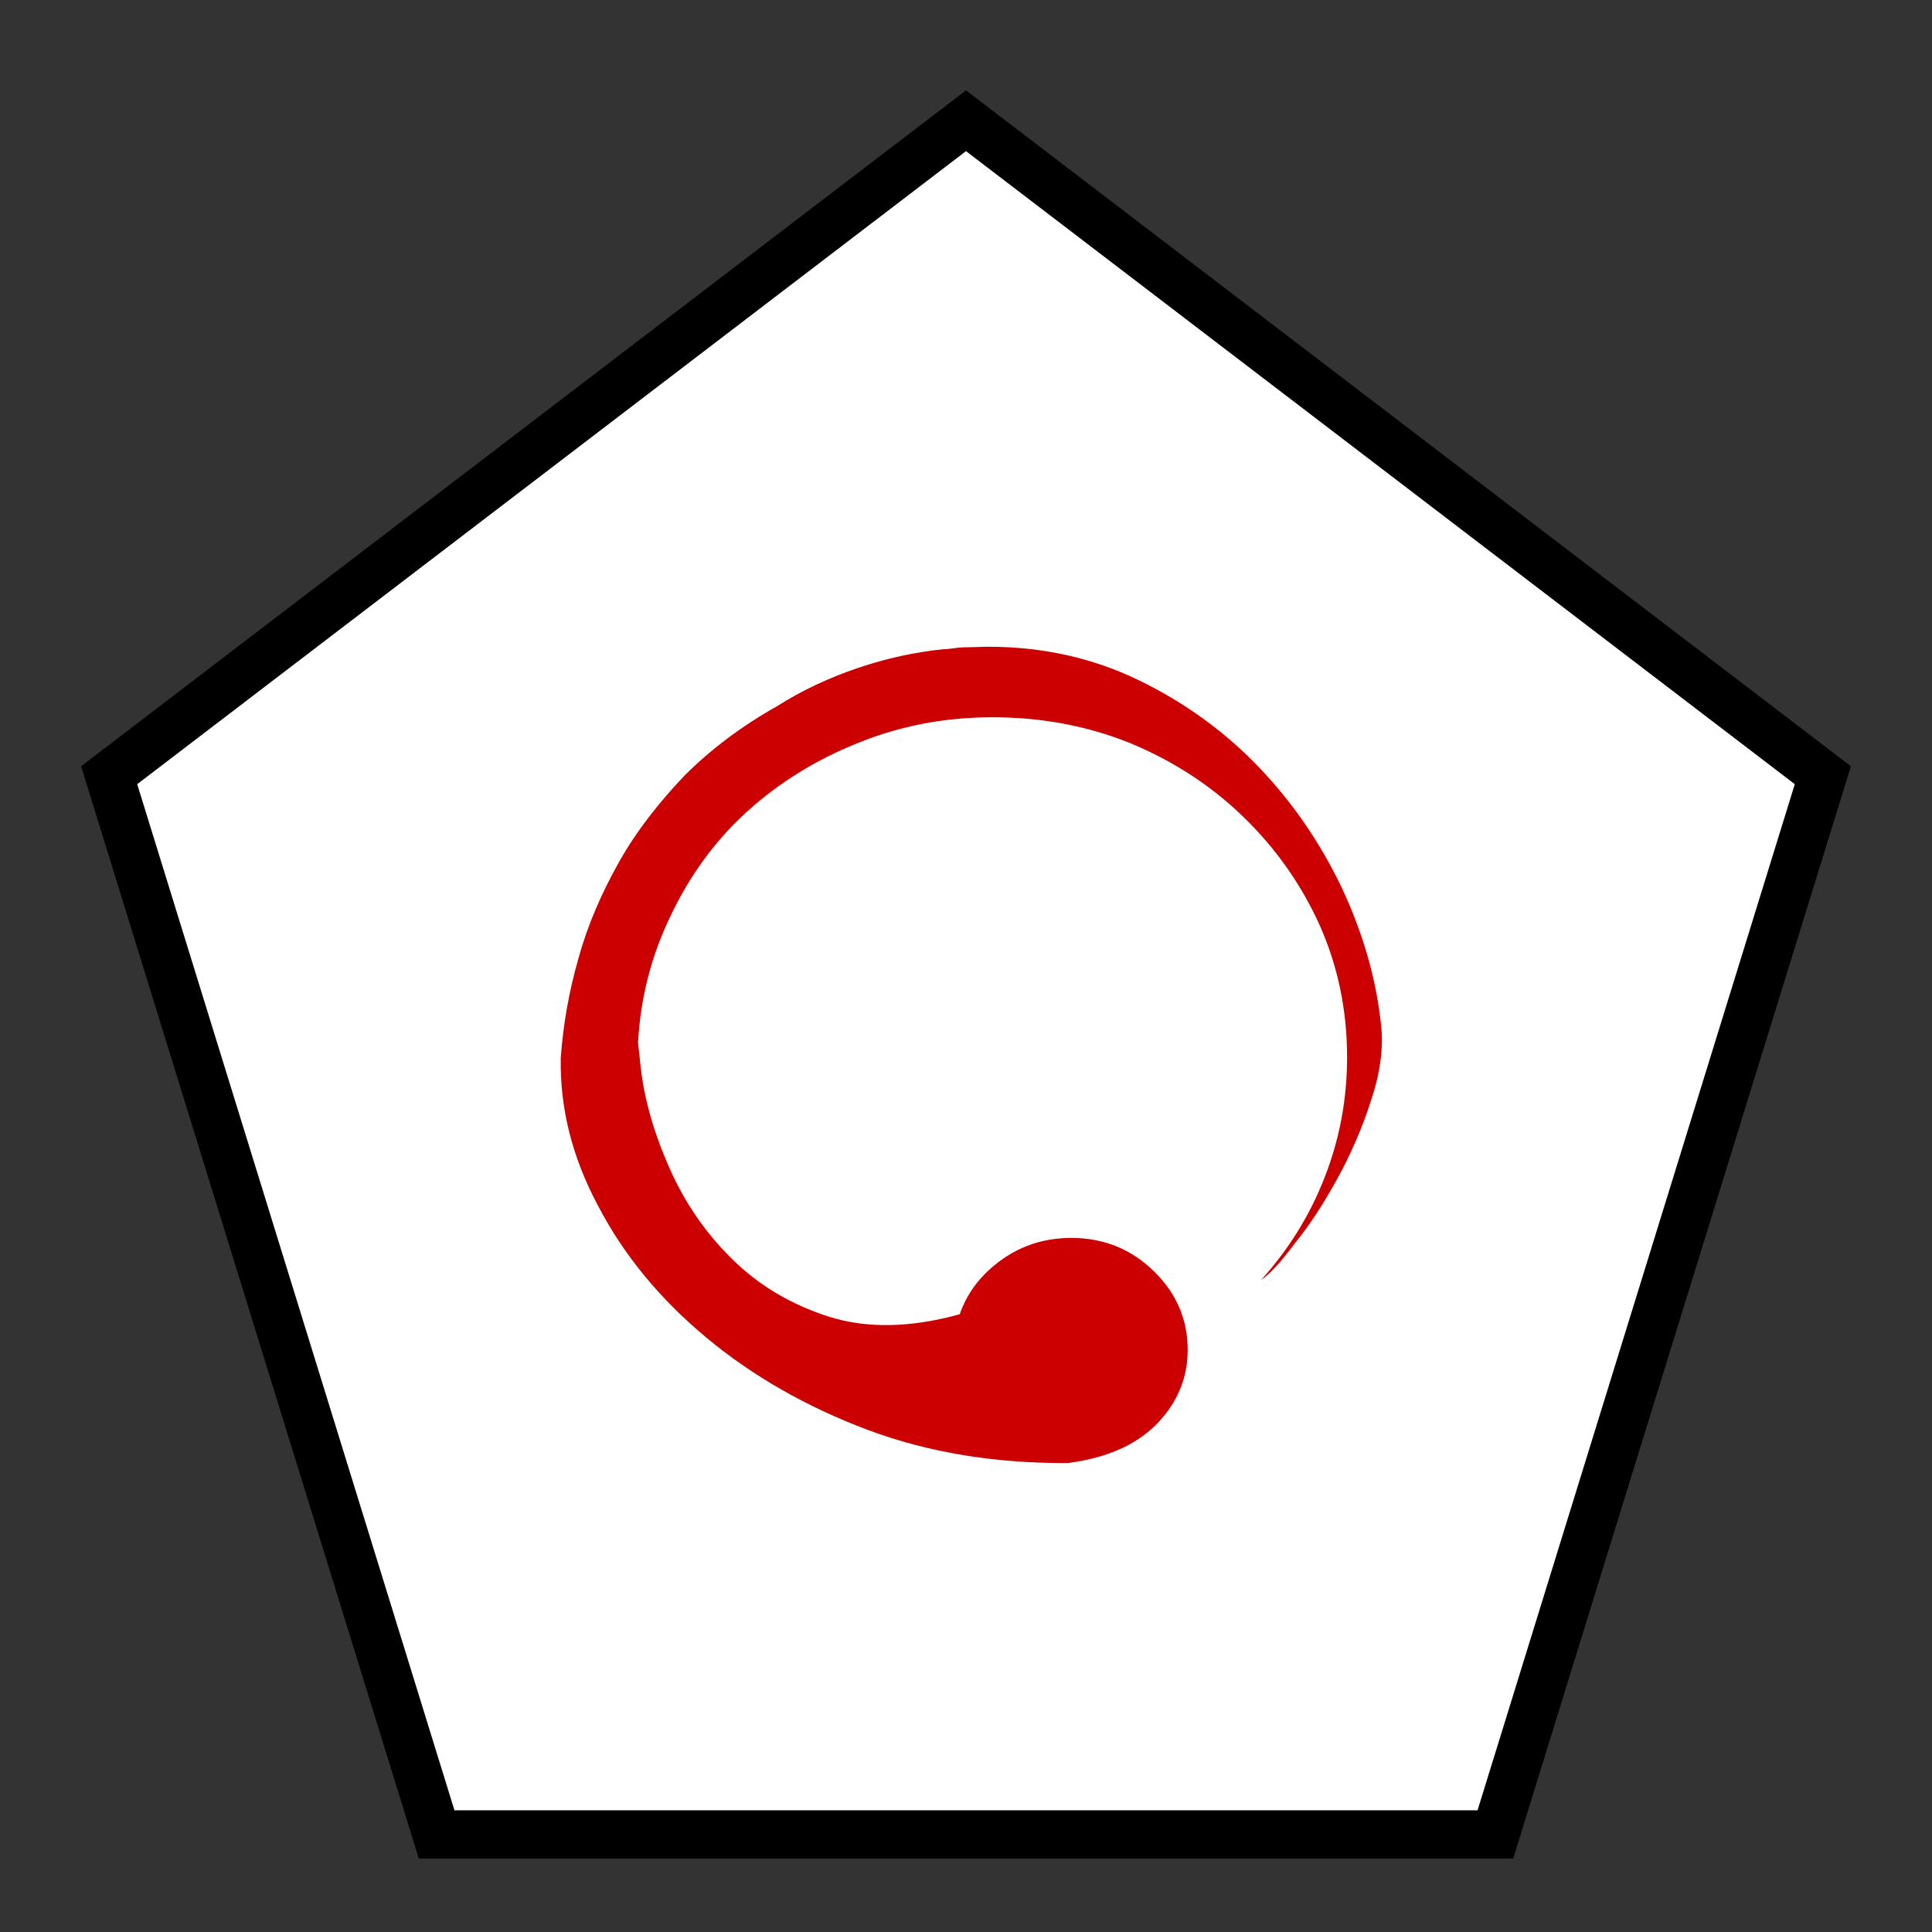 <?xml version="1.0" encoding="utf-8"?>
<!-- Generator: Adobe Illustrator 24.1.2, SVG Export Plug-In . SVG Version: 6.00 Build 0)  -->
<svg version="1.1" xmlns="http://www.w3.org/2000/svg" xmlns:xlink="http://www.w3.org/1999/xlink" x="0px" y="0px"
     width="40px" height="40px" viewBox="0 0 40 40" style="enable-background:new 0 0 40 40;" xml:space="preserve">
<rect x="0" y="0" width="40" height="40" fill="#333333" stroke="none"/>
<style type="text/css">
	.st0{fill:#FFFFFF;stroke:#000000;stroke-miterlimit:10;}
	.st1{display:none;}
	.st2{display:inline;}
	.st3{fill:#CC0000;}
</style>
<g id="skill_x5F_blank">
	<polygon class="st0" points="20,2.5 2.26,16.05 9.04,37.98 30.96,37.98 37.74,16.05 	"/>
</g>
<g id="skill_x5F_e" class="st1">
	<g class="st2">
		<g>
			<path class="st3" d="M11.42,22.19c-0.21-1.32,0.08-2.65,0.86-3.97c0.78-1.32,1.9-2.47,3.37-3.43c1.48-0.96,3.01-1.41,4.59-1.34
				c-0.74,0.22-1.46,0.48-2.16,0.77c-0.7,0.28-1.3,0.68-1.81,1.2c-0.51,0.52-0.89,1.2-1.13,2.05c-0.24,0.86-0.29,1.95-0.15,3.29
				c0.26-0.02,0.51-0.01,0.77,0.04c0.26,0.05,0.51,0.13,0.75,0.26c0.57,0.32,0.95,0.78,1.12,1.39s0.09,1.19-0.26,1.74
				c-0.29,0.5-0.72,0.85-1.29,1.03c-0.57,0.18-1.12,0.17-1.66-0.04C12.63,24.52,11.63,23.52,11.42,22.19z M14.57,27.37
				c0.61,0.43,1.28,0.73,2,0.9c0.73,0.16,1.53,0.13,2.41-0.09c0.89-0.21,1.9-0.71,3.04-1.51c-0.16-0.2-0.28-0.42-0.37-0.66
				c-0.09-0.24-0.13-0.49-0.13-0.75c0-0.63,0.23-1.17,0.7-1.63s1.03-0.68,1.69-0.68c0.6,0,1.12,0.19,1.56,0.57s0.71,0.85,0.8,1.4
				c0.3,1.82-0.09,3.15-1.19,3.99s-2.44,1.27-4.02,1.28c-1.58,0.01-3.18-0.36-4.79-1.11c-1.6-0.74-2.76-1.78-3.5-3.13
				C13.37,26.47,13.96,26.94,14.57,27.37z M23.41,18.5c-0.17,0.19-0.37,0.35-0.6,0.49c-0.57,0.32-1.18,0.39-1.81,0.23
				c-0.63-0.16-1.12-0.52-1.45-1.07c-0.3-0.5-0.4-1.04-0.28-1.6c0.12-0.56,0.41-1.01,0.87-1.35c1.49-1.16,2.89-1.49,4.19-1
				c1.31,0.49,2.36,1.39,3.16,2.7s1.27,2.82,1.4,4.53s-0.23,3.21-1.08,4.48c0.17-0.74,0.3-1.46,0.38-2.18
				c0.1-0.73,0.04-1.43-0.18-2.12s-0.65-1.34-1.28-1.96c-0.65-0.63-1.62-1.22-2.91-1.76C23.72,18.1,23.58,18.31,23.41,18.5z"/>
		</g>
	</g>
</g>
<g id="skill_x5F_et" class="st1">
	<g class="st2">
		<path class="st3" d="M16.22,22.09c0.14-0.11,0.3-0.16,0.48-0.16c0.24,0,0.44,0.09,0.61,0.28s0.25,0.41,0.25,0.66
			c0,0.26-0.08,0.48-0.25,0.67s-0.37,0.27-0.61,0.27c-1.51,0.11-2.74,0.47-3.69,1.08c-0.96,0.62-1.61,1.34-1.96,2.16
			s-0.39,1.68-0.11,2.56s0.91,1.66,1.88,2.31c0.13-0.85,0.32-1.49,0.58-1.92s0.56-0.74,0.9-0.93s0.69-0.3,1.07-0.34
			c0.38-0.03,0.76-0.08,1.13-0.13l-0.36,2.73l1.19,1.23c0.91-0.67,1.56-1.32,1.93-1.97s0.52-1.28,0.44-1.9s-0.37-1.24-0.86-1.85
			c-0.5-0.61-1.16-1.21-1.99-1.8c1.25,0.56,2.22,1.16,2.89,1.8s1.05,1.33,1.13,2.07s-0.16,1.52-0.7,2.36
			c-0.54,0.83-1.4,1.71-2.59,2.64l-2.36-2.09l-0.04-1.93c-0.42,0.02-0.77,0.33-1.05,0.94s-0.43,1.71-0.45,3.29
			c-1.74-1.38-2.9-2.66-3.47-3.83c-0.56-1.17-0.67-2.23-0.35-3.2s1.03-1.83,2.11-2.59c1.07-0.76,2.38-1.43,3.91-1.99
			C15.97,22.33,16.07,22.2,16.22,22.09z"/>
	</g>
	<g class="st2">
		<path class="st3" d="M17.93,18.12c-0.16-1.03,0.06-2.06,0.64-3.09c0.58-1.03,1.42-1.92,2.52-2.67c1.1-0.75,2.25-1.09,3.43-1.04
			c-0.56,0.17-1.09,0.37-1.61,0.6c-0.52,0.22-0.97,0.53-1.35,0.94c-0.38,0.41-0.67,0.94-0.85,1.59c-0.18,0.67-0.22,1.52-0.11,2.56
			c0.19-0.02,0.38-0.01,0.57,0.03c0.19,0.04,0.38,0.1,0.56,0.21c0.43,0.25,0.71,0.61,0.83,1.08c0.13,0.47,0.06,0.93-0.19,1.35
			c-0.22,0.39-0.54,0.66-0.96,0.8c-0.42,0.14-0.84,0.13-1.24-0.03C18.84,19.93,18.09,19.15,17.93,18.12z M20.29,22.15
			c0.46,0.34,0.95,0.57,1.5,0.7c0.54,0.13,1.14,0.1,1.8-0.07c0.67-0.16,1.42-0.56,2.27-1.18c-0.12-0.15-0.21-0.33-0.27-0.51
			c-0.06-0.19-0.1-0.38-0.1-0.58c0-0.49,0.18-0.91,0.53-1.26c0.35-0.35,0.77-0.53,1.26-0.53c0.45,0,0.84,0.15,1.17,0.44
			c0.33,0.3,0.53,0.66,0.59,1.09c0.23,1.41-0.07,2.45-0.89,3.1s-1.82,0.99-3,1c-1.18,0.01-2.37-0.28-3.58-0.86
			c-1.19-0.57-2.06-1.39-2.61-2.43C19.39,21.45,19.83,21.81,20.29,22.15z M26.89,15.24c-0.13,0.15-0.28,0.27-0.45,0.38
			c-0.43,0.25-0.88,0.31-1.35,0.18c-0.47-0.13-0.83-0.41-1.08-0.83c-0.23-0.39-0.3-0.81-0.21-1.24c0.09-0.44,0.3-0.79,0.65-1.05
			c1.11-0.9,2.16-1.16,3.13-0.78c0.98,0.38,1.76,1.08,2.36,2.1c0.6,1.02,0.95,2.19,1.05,3.52c0.1,1.33-0.17,2.49-0.81,3.49
			c0.13-0.57,0.22-1.14,0.29-1.7c0.07-0.56,0.03-1.11-0.14-1.65s-0.48-1.04-0.96-1.52c-0.48-0.49-1.21-0.95-2.17-1.37
			C27.12,14.94,27.02,15.1,26.89,15.24z"/>
	</g>
</g>
<g id="skill_x5F_o" class="st1">
	<g class="st2">
		<g>
			<path class="st3" d="M11.97,25.1c-0.27-0.3-0.4-0.65-0.4-1.06c0-0.46,0.17-0.85,0.5-1.17c0.34-0.32,0.74-0.48,1.22-0.48
				c0.46,0,0.86,0.16,1.2,0.48s0.5,0.71,0.5,1.17c0,0.06,0,0.11,0,0.16s-0.01,0.09-0.02,0.14c0.96,0.06,1.75-0.08,2.36-0.4
				c0.61-0.33,1.15-0.74,1.61-1.23c-0.16,0.6-0.39,1.12-0.7,1.56c-0.31,0.46-0.7,0.82-1.17,1.08c-0.48,0.26-1.06,0.43-1.74,0.5
				c-0.67,0.06-1.46-0.01-2.36-0.19C12.58,25.58,12.24,25.4,11.97,25.1z M13.08,16.69c0.14-0.38,0.39-0.66,0.76-0.86
				c0.42-0.23,0.85-0.29,1.31-0.18s0.8,0.37,1.03,0.77c0.24,0.4,0.3,0.82,0.17,1.26s-0.39,0.77-0.8,0.99
				c-0.05,0.02-0.1,0.05-0.15,0.07s-0.1,0.04-0.15,0.05c0.44,0.84,0.96,1.44,1.56,1.78c0.6,0.34,1.23,0.58,1.9,0.72
				c-0.61,0.16-1.2,0.23-1.76,0.19c-0.56-0.02-1.08-0.17-1.56-0.43c-0.48-0.26-0.92-0.66-1.32-1.19c-0.39-0.53-0.73-1.22-1.01-2.07
				C12.94,17.43,12.94,17.06,13.08,16.69z M17.04,29.04c-0.12-0.44-0.07-0.86,0.16-1.26c0.24-0.39,0.59-0.64,1.05-0.76
				c0.46-0.12,0.89-0.06,1.29,0.16c0.05,0.02,0.09,0.05,0.14,0.08c0.04,0.03,0.08,0.06,0.12,0.1c0.54-0.79,0.81-1.51,0.82-2.18
				s-0.09-1.32-0.29-1.95c0.45,0.43,0.81,0.89,1.06,1.37c0.24,0.48,0.37,0.98,0.38,1.51s-0.13,1.09-0.41,1.69
				c-0.28,0.59-0.73,1.21-1.35,1.88c-0.27,0.29-0.61,0.48-1.02,0.55s-0.8,0.01-1.16-0.2C17.43,29.81,17.17,29.47,17.04,29.04z
				 M20.23,13.96c0.26-0.29,0.59-0.48,1-0.55c0.41-0.08,0.8-0.01,1.16,0.2c0.41,0.22,0.68,0.55,0.81,0.99
				c0.12,0.44,0.06,0.86-0.18,1.26c-0.23,0.39-0.58,0.64-1.03,0.76c-0.46,0.12-0.89,0.06-1.31-0.16c-0.05-0.02-0.09-0.05-0.14-0.08
				c-0.04-0.03-0.08-0.06-0.12-0.1c-0.54,0.79-0.81,1.51-0.81,2.18s0.09,1.32,0.3,1.95c-0.45-0.43-0.81-0.89-1.06-1.37
				c-0.26-0.48-0.38-0.98-0.38-1.51s0.14-1.09,0.42-1.69C19.15,15.26,19.61,14.63,20.23,13.96z M25.23,19.45
				c0.01-0.05,0.02-0.09,0.03-0.14c-0.98-0.06-1.77,0.08-2.38,0.4s-1.15,0.74-1.61,1.23c0.17-0.6,0.41-1.12,0.71-1.56
				c0.29-0.46,0.68-0.82,1.16-1.08c0.48-0.26,1.06-0.43,1.73-0.5c0.67-0.06,1.46,0.01,2.38,0.19c0.4,0.07,0.74,0.25,1.01,0.55
				c0.27,0.3,0.4,0.65,0.4,1.06c0,0.46-0.17,0.85-0.5,1.17s-0.74,0.48-1.22,0.48c-0.48,0-0.88-0.16-1.22-0.48
				c-0.34-0.32-0.5-0.71-0.5-1.17C25.23,19.55,25.23,19.49,25.23,19.45z M23.87,25.96c0.12-0.44,0.39-0.77,0.81-0.99
				c0.04-0.02,0.08-0.05,0.13-0.07s0.1-0.04,0.15-0.05c-0.43-0.84-0.94-1.44-1.55-1.78s-1.24-0.58-1.91-0.72
				c0.62-0.16,1.21-0.23,1.76-0.19c0.56,0.02,1.08,0.17,1.56,0.43s0.92,0.66,1.31,1.19c0.39,0.53,0.73,1.22,1.02,2.07
				c0.13,0.36,0.13,0.73-0.01,1.11c-0.14,0.38-0.39,0.66-0.76,0.86c-0.4,0.23-0.83,0.29-1.29,0.18c-0.46-0.12-0.81-0.38-1.05-0.77
				C23.8,26.82,23.75,26.4,23.87,25.96z"/>
		</g>
	</g>
</g>
<g id="skill_x5F_ot" class="st1">
	<g class="st2">
		<path class="st3" d="M16.22,22.09c0.14-0.11,0.3-0.16,0.48-0.16c0.24,0,0.44,0.09,0.61,0.28s0.25,0.41,0.25,0.66
			c0,0.26-0.08,0.48-0.25,0.67s-0.37,0.27-0.61,0.27c-1.51,0.11-2.74,0.47-3.69,1.08c-0.96,0.62-1.61,1.34-1.96,2.16
			s-0.39,1.68-0.11,2.56s0.91,1.66,1.88,2.31c0.13-0.85,0.32-1.49,0.58-1.92s0.56-0.74,0.9-0.93s0.69-0.3,1.07-0.34
			c0.38-0.03,0.76-0.08,1.13-0.13l-0.36,2.73l1.19,1.23c0.91-0.67,1.56-1.32,1.93-1.97s0.52-1.28,0.44-1.9s-0.37-1.24-0.86-1.85
			c-0.5-0.61-1.16-1.21-1.99-1.8c1.25,0.56,2.22,1.16,2.89,1.8s1.05,1.33,1.13,2.07s-0.16,1.52-0.7,2.36
			c-0.54,0.83-1.4,1.71-2.59,2.64l-2.36-2.09l-0.04-1.93c-0.42,0.02-0.77,0.33-1.05,0.94s-0.43,1.71-0.45,3.29
			c-1.74-1.38-2.9-2.66-3.47-3.83c-0.56-1.17-0.67-2.23-0.35-3.2s1.03-1.83,2.11-2.59c1.07-0.76,2.38-1.43,3.91-1.99
			C15.97,22.33,16.07,22.2,16.22,22.09z"/>
	</g>
	<g class="st2">
		<path class="st3" d="M18.34,20.38c-0.2-0.23-0.3-0.51-0.3-0.83c0-0.36,0.13-0.66,0.38-0.91c0.25-0.25,0.55-0.38,0.91-0.38
			c0.35,0,0.64,0.13,0.9,0.38c0.25,0.25,0.38,0.55,0.38,0.91c0,0.05,0,0.09,0,0.12c0,0.04,0,0.07-0.01,0.11
			c0.72,0.05,1.31-0.06,1.76-0.31c0.46-0.25,0.86-0.57,1.2-0.96c-0.12,0.46-0.29,0.87-0.52,1.22c-0.23,0.36-0.52,0.64-0.88,0.84
			s-0.79,0.33-1.3,0.39c-0.5,0.05-1.09,0-1.76-0.15C18.8,20.75,18.54,20.61,18.34,20.38z M19.17,13.84c0.1-0.29,0.29-0.51,0.57-0.67
			c0.31-0.18,0.64-0.23,0.98-0.14c0.34,0.09,0.6,0.29,0.77,0.6c0.18,0.31,0.23,0.64,0.13,0.98s-0.29,0.6-0.59,0.77
			c-0.04,0.02-0.07,0.04-0.11,0.05c-0.04,0.02-0.07,0.03-0.11,0.04c0.33,0.66,0.72,1.12,1.16,1.38c0.45,0.26,0.92,0.45,1.42,0.56
			c-0.46,0.13-0.89,0.18-1.31,0.15c-0.42-0.02-0.81-0.13-1.16-0.33s-0.68-0.51-0.98-0.92c-0.29-0.41-0.54-0.95-0.75-1.61
			C19.07,14.42,19.07,14.13,19.17,13.84z M22.13,23.44c-0.09-0.34-0.05-0.67,0.12-0.98c0.18-0.3,0.44-0.5,0.79-0.59
			C23.38,21.78,23.7,21.83,24,22c0.04,0.02,0.07,0.04,0.1,0.06c0.03,0.02,0.06,0.05,0.09,0.08c0.4-0.61,0.61-1.18,0.62-1.7
			c0.01-0.52-0.06-1.03-0.22-1.52c0.34,0.34,0.6,0.69,0.79,1.07c0.18,0.37,0.28,0.77,0.28,1.18c0,0.41-0.1,0.85-0.31,1.31
			c-0.21,0.46-0.55,0.94-1.01,1.46c-0.2,0.23-0.45,0.37-0.76,0.43c-0.31,0.06-0.59,0.01-0.87-0.16
			C22.42,24.04,22.22,23.78,22.13,23.44z M24.51,11.72c0.19-0.23,0.44-0.37,0.75-0.43c0.31-0.06,0.59-0.01,0.87,0.16
			c0.31,0.17,0.51,0.43,0.6,0.77c0.09,0.34,0.05,0.67-0.14,0.98c-0.17,0.3-0.43,0.5-0.77,0.59c-0.34,0.09-0.67,0.05-0.98-0.12
			c-0.04-0.02-0.07-0.04-0.1-0.06c-0.03-0.02-0.06-0.05-0.09-0.08c-0.4,0.61-0.6,1.18-0.61,1.7c0,0.52,0.07,1.03,0.23,1.52
			c-0.34-0.34-0.6-0.69-0.79-1.07c-0.19-0.37-0.29-0.77-0.29-1.18s0.1-0.85,0.31-1.31C23.71,12.72,24.05,12.24,24.51,11.72z
			 M28.25,15.98c0-0.04,0.01-0.07,0.02-0.11c-0.73-0.05-1.32,0.06-1.78,0.31c-0.46,0.26-0.86,0.57-1.2,0.96
			c0.13-0.46,0.31-0.87,0.53-1.22c0.22-0.36,0.51-0.64,0.87-0.84c0.36-0.21,0.79-0.33,1.29-0.39c0.5-0.05,1.09,0,1.78,0.15
			c0.3,0.05,0.55,0.2,0.75,0.43c0.2,0.23,0.3,0.51,0.3,0.83c0,0.36-0.13,0.66-0.38,0.91c-0.25,0.25-0.55,0.38-0.91,0.38
			s-0.66-0.13-0.91-0.38c-0.25-0.25-0.38-0.55-0.38-0.91C28.24,16.06,28.25,16.02,28.25,15.98z M27.23,21.05
			c0.09-0.34,0.29-0.6,0.6-0.77c0.03-0.02,0.06-0.04,0.1-0.05c0.04-0.02,0.07-0.03,0.11-0.04c-0.32-0.66-0.7-1.12-1.16-1.38
			c-0.45-0.26-0.93-0.45-1.43-0.56c0.46-0.13,0.9-0.18,1.31-0.15c0.42,0.02,0.81,0.13,1.17,0.33c0.36,0.21,0.69,0.51,0.98,0.92
			c0.29,0.41,0.55,0.95,0.77,1.61c0.1,0.28,0.1,0.57-0.01,0.86c-0.1,0.29-0.29,0.52-0.57,0.67c-0.3,0.18-0.62,0.23-0.96,0.14
			c-0.34-0.09-0.6-0.29-0.79-0.6C27.18,21.72,27.14,21.39,27.23,21.05z"/>
	</g>
</g>
<g id="skill_x5F_s_1_">
	<g>
		<g>
			<path class="st3" d="M17.98,29.61c-1.28-0.48-2.4-1.12-3.36-1.92c-0.96-0.8-1.71-1.71-2.24-2.73c-0.54-1.01-0.79-2.03-0.77-3.06
				c0.05-0.69,0.17-1.38,0.37-2.07c0.19-0.69,0.48-1.35,0.84-1.99s0.82-1.22,1.35-1.78c0.55-0.55,1.19-1.03,1.92-1.44
				c0.52-0.33,1.08-0.59,1.67-0.79s1.19-0.33,1.78-0.39h0.04h0.02c0.15-0.02,0.29-0.04,0.44-0.04s0.29-0.01,0.42-0.01
				c1.12,0,2.16,0.23,3.11,0.69c0.95,0.46,1.78,1.06,2.49,1.8c0.71,0.74,1.28,1.58,1.72,2.5c0.44,0.94,0.71,1.88,0.81,2.81
				c0.06,0.48-0.01,1.01-0.2,1.58c-0.18,0.57-0.42,1.12-0.7,1.63s-0.57,0.96-0.88,1.34c-0.29,0.39-0.52,0.64-0.7,0.76
				c0.56-0.62,1-1.32,1.31-2.11s0.47-1.62,0.47-2.5c0-0.97-0.19-1.89-0.57-2.74c-0.39-0.86-0.92-1.6-1.58-2.24s-1.44-1.15-2.33-1.52
				c-0.89-0.36-1.84-0.54-2.86-0.54c-0.99,0-1.92,0.18-2.78,0.53c-0.88,0.35-1.65,0.83-2.31,1.43c-0.66,0.6-1.18,1.32-1.57,2.14
				c-0.4,0.82-0.63,1.7-0.68,2.64l0.05,0.46c0.07,0.68,0.27,1.38,0.59,2.11c0.32,0.73,0.75,1.36,1.31,1.91s1.22,0.94,2,1.19
				c0.79,0.25,1.7,0.23,2.71-0.05c0.16-0.46,0.45-0.83,0.87-1.13s0.9-0.45,1.44-0.45c0.67,0,1.24,0.23,1.71,0.69
				c0.47,0.46,0.7,1,0.7,1.63c0,0.56-0.2,1.06-0.6,1.49s-0.98,0.71-1.74,0.83l-0.13,0.02C20.66,30.3,19.27,30.09,17.98,29.61z"/>
		</g>
	</g>
</g>
<g id="skill_x5F_so_1_" class="st1">
	<g class="st2">
		<path class="st3" d="M9.64,30.39c-0.19-0.22-0.28-0.47-0.28-0.77c0-0.33,0.12-0.61,0.35-0.84s0.51-0.35,0.84-0.35
			c0.32,0,0.6,0.12,0.83,0.35s0.35,0.51,0.35,0.84c0,0.04,0,0.08,0,0.11s0,0.07-0.01,0.1c0.67,0.04,1.21-0.06,1.64-0.29
			s0.8-0.53,1.12-0.89c-0.11,0.43-0.27,0.81-0.48,1.13c-0.21,0.33-0.48,0.59-0.81,0.78s-0.73,0.31-1.21,0.36
			c-0.47,0.04-1.01,0-1.64-0.14C10.06,30.74,9.83,30.61,9.64,30.39z M10.41,24.32c0.1-0.27,0.27-0.48,0.53-0.62
			c0.29-0.17,0.59-0.21,0.91-0.13s0.56,0.27,0.72,0.56c0.17,0.29,0.21,0.59,0.12,0.91s-0.27,0.56-0.55,0.72
			c-0.03,0.02-0.07,0.03-0.1,0.05s-0.07,0.03-0.1,0.04c0.3,0.61,0.66,1.04,1.08,1.28s0.85,0.42,1.32,0.52
			c-0.42,0.12-0.83,0.17-1.22,0.14c-0.39-0.02-0.75-0.12-1.08-0.31s-0.63-0.48-0.91-0.86c-0.27-0.38-0.5-0.88-0.7-1.5
			C10.31,24.86,10.31,24.59,10.41,24.32z M13.16,33.24c-0.08-0.32-0.05-0.62,0.11-0.91c0.17-0.28,0.41-0.46,0.73-0.55
			s0.62-0.05,0.9,0.11c0.03,0.02,0.07,0.04,0.1,0.06s0.06,0.04,0.08,0.07c0.37-0.57,0.56-1.09,0.57-1.57s-0.06-0.95-0.2-1.41
			c0.31,0.31,0.56,0.64,0.74,0.99c0.17,0.35,0.26,0.71,0.26,1.09s-0.09,0.79-0.29,1.22c-0.19,0.42-0.51,0.88-0.94,1.36
			c-0.19,0.21-0.42,0.34-0.7,0.4s-0.55,0.01-0.81-0.15C13.43,33.79,13.24,33.55,13.16,33.24z M15.37,22.35
			c0.18-0.21,0.41-0.34,0.69-0.4s0.55-0.01,0.81,0.15c0.29,0.16,0.47,0.4,0.56,0.72s0.04,0.62-0.13,0.91
			c-0.16,0.28-0.4,0.46-0.72,0.55s-0.62,0.05-0.91-0.11c-0.03-0.02-0.07-0.04-0.1-0.06s-0.06-0.04-0.08-0.07
			c-0.37,0.57-0.56,1.09-0.56,1.57s0.07,0.95,0.21,1.41c-0.31-0.31-0.56-0.64-0.74-0.99s-0.27-0.71-0.27-1.09s0.1-0.79,0.29-1.22
			C14.62,23.29,14.94,22.83,15.37,22.35z M18.84,26.31c0-0.03,0.01-0.07,0.02-0.1c-0.68-0.04-1.23,0.06-1.65,0.29
			s-0.8,0.53-1.12,0.89c0.12-0.43,0.28-0.81,0.5-1.13c0.2-0.33,0.47-0.59,0.81-0.78s0.73-0.31,1.2-0.36c0.47-0.04,1.02,0,1.65,0.14
			c0.28,0.05,0.51,0.18,0.7,0.4s0.28,0.47,0.28,0.77c0,0.33-0.12,0.61-0.35,0.84s-0.51,0.35-0.84,0.35s-0.61-0.12-0.84-0.35
			s-0.35-0.51-0.35-0.84C18.83,26.38,18.84,26.35,18.84,26.31z M17.89,31.02c0.08-0.32,0.27-0.56,0.56-0.72
			c0.03-0.02,0.06-0.03,0.09-0.05s0.07-0.03,0.1-0.04c-0.3-0.61-0.65-1.04-1.07-1.28s-0.86-0.42-1.33-0.52
			c0.43-0.12,0.84-0.17,1.22-0.14c0.39,0.02,0.75,0.12,1.09,0.31s0.64,0.48,0.91,0.86s0.51,0.88,0.71,1.5
			c0.09,0.26,0.09,0.53-0.01,0.8s-0.27,0.48-0.53,0.62c-0.28,0.17-0.58,0.21-0.9,0.13s-0.56-0.27-0.73-0.56
			C17.85,31.64,17.81,31.33,17.89,31.02z"/>
	</g>
	<g class="st2">
		<path class="st3" d="M22.83,23.89c-0.96-0.37-1.79-0.87-2.51-1.5c-0.72-0.62-1.27-1.33-1.67-2.13c-0.4-0.78-0.59-1.58-0.57-2.38
			c0.04-0.54,0.13-1.08,0.27-1.61c0.15-0.54,0.36-1.05,0.63-1.54s0.61-0.95,1.01-1.38c0.41-0.43,0.89-0.8,1.44-1.12
			c0.39-0.25,0.81-0.46,1.25-0.62c0.44-0.15,0.89-0.25,1.33-0.3h0.03h0.01c0.11-0.02,0.22-0.03,0.33-0.03
			c0.11,0,0.21-0.01,0.31-0.01c0.84,0,1.61,0.18,2.32,0.53s1.33,0.82,1.86,1.4c0.53,0.58,0.96,1.23,1.29,1.95
			c0.33,0.73,0.53,1.46,0.6,2.19c0.05,0.37,0,0.78-0.15,1.23c-0.14,0.45-0.31,0.87-0.52,1.26c-0.21,0.4-0.43,0.75-0.66,1.05
			c-0.22,0.3-0.39,0.5-0.52,0.59c0.42-0.48,0.75-1.03,0.98-1.64c0.23-0.61,0.35-1.26,0.35-1.94c0-0.76-0.14-1.47-0.42-2.13
			c-0.29-0.67-0.69-1.25-1.18-1.74c-0.5-0.5-1.08-0.89-1.74-1.18c-0.67-0.28-1.38-0.42-2.13-0.42c-0.74,0-1.43,0.14-2.08,0.41
			c-0.66,0.27-1.23,0.65-1.72,1.11c-0.49,0.47-0.88,1.02-1.18,1.66c-0.3,0.64-0.47,1.32-0.51,2.05l0.04,0.36
			c0.05,0.53,0.2,1.08,0.44,1.64c0.24,0.57,0.56,1.06,0.98,1.48c0.41,0.42,0.91,0.73,1.5,0.92c0.59,0.19,1.27,0.18,2.02-0.04
			c0.12-0.36,0.33-0.65,0.65-0.88s0.67-0.35,1.07-0.35c0.5,0,0.93,0.18,1.28,0.53c0.35,0.36,0.53,0.78,0.53,1.27
			c0,0.44-0.15,0.83-0.45,1.16s-0.73,0.55-1.3,0.64l-0.1,0.01C24.83,24.43,23.79,24.26,22.83,23.89z"/>
	</g>
</g>
<g id="skill_x5F_st_1_" class="st1">
	<g class="st2">
		<path class="st3" d="M16.22,22.09c0.14-0.11,0.3-0.16,0.48-0.16c0.24,0,0.44,0.09,0.61,0.28s0.25,0.41,0.25,0.66
			c0,0.26-0.08,0.48-0.25,0.67s-0.37,0.27-0.61,0.27c-1.51,0.11-2.74,0.47-3.69,1.08c-0.96,0.62-1.61,1.34-1.96,2.16
			s-0.39,1.68-0.11,2.56s0.91,1.66,1.88,2.31c0.13-0.85,0.32-1.49,0.58-1.92s0.56-0.74,0.9-0.93s0.69-0.3,1.07-0.34
			c0.38-0.03,0.76-0.08,1.13-0.13l-0.36,2.73l1.19,1.23c0.91-0.67,1.56-1.32,1.93-1.97s0.52-1.28,0.44-1.9s-0.37-1.24-0.86-1.85
			c-0.5-0.61-1.16-1.21-1.99-1.8c1.25,0.56,2.22,1.16,2.89,1.8c0.68,0.64,1.05,1.33,1.13,2.07s-0.16,1.52-0.7,2.36
			c-0.54,0.83-1.4,1.71-2.59,2.64l-2.36-2.09l-0.04-1.93c-0.42,0.02-0.77,0.33-1.05,0.94s-0.43,1.71-0.45,3.29
			c-1.74-1.38-2.9-2.66-3.47-3.83c-0.56-1.17-0.67-2.23-0.35-3.2s1.03-1.83,2.11-2.59c1.07-0.76,2.38-1.43,3.91-1.99
			C15.97,22.33,16.07,22.2,16.22,22.09z"/>
	</g>
	<g class="st2">
		<path class="st3" d="M22.83,23.89c-0.96-0.37-1.79-0.87-2.51-1.5c-0.72-0.62-1.27-1.33-1.67-2.13c-0.4-0.78-0.59-1.58-0.57-2.38
			c0.04-0.54,0.13-1.08,0.27-1.61c0.15-0.54,0.36-1.05,0.63-1.54s0.61-0.95,1.01-1.38c0.41-0.43,0.89-0.8,1.44-1.12
			c0.39-0.25,0.81-0.46,1.25-0.62c0.44-0.15,0.89-0.25,1.33-0.3h0.03h0.01c0.11-0.02,0.22-0.03,0.33-0.03
			c0.11,0,0.21-0.01,0.31-0.01c0.84,0,1.61,0.18,2.32,0.53s1.33,0.82,1.86,1.4c0.53,0.58,0.96,1.23,1.29,1.95
			c0.33,0.73,0.53,1.46,0.6,2.19c0.05,0.37,0,0.78-0.15,1.23c-0.14,0.45-0.31,0.87-0.52,1.26c-0.21,0.4-0.43,0.75-0.66,1.05
			c-0.22,0.3-0.39,0.5-0.52,0.59c0.42-0.48,0.75-1.03,0.98-1.64c0.23-0.61,0.35-1.26,0.35-1.94c0-0.76-0.14-1.47-0.42-2.13
			c-0.29-0.67-0.69-1.25-1.18-1.74c-0.5-0.5-1.08-0.89-1.74-1.18c-0.67-0.28-1.38-0.42-2.13-0.42c-0.74,0-1.43,0.14-2.08,0.41
			c-0.66,0.27-1.23,0.65-1.72,1.11c-0.49,0.47-0.88,1.02-1.18,1.66c-0.3,0.64-0.47,1.32-0.51,2.05l0.04,0.36
			c0.05,0.53,0.2,1.08,0.44,1.64c0.24,0.57,0.56,1.06,0.98,1.48c0.41,0.42,0.91,0.73,1.5,0.92c0.59,0.19,1.27,0.18,2.02-0.04
			c0.12-0.36,0.33-0.65,0.65-0.88s0.67-0.35,1.07-0.35c0.5,0,0.93,0.18,1.28,0.53c0.35,0.36,0.53,0.78,0.53,1.27
			c0,0.44-0.15,0.83-0.45,1.16s-0.73,0.55-1.3,0.64l-0.1,0.01C24.83,24.43,23.79,24.26,22.83,23.89z"/>
	</g>
</g>
</svg>
